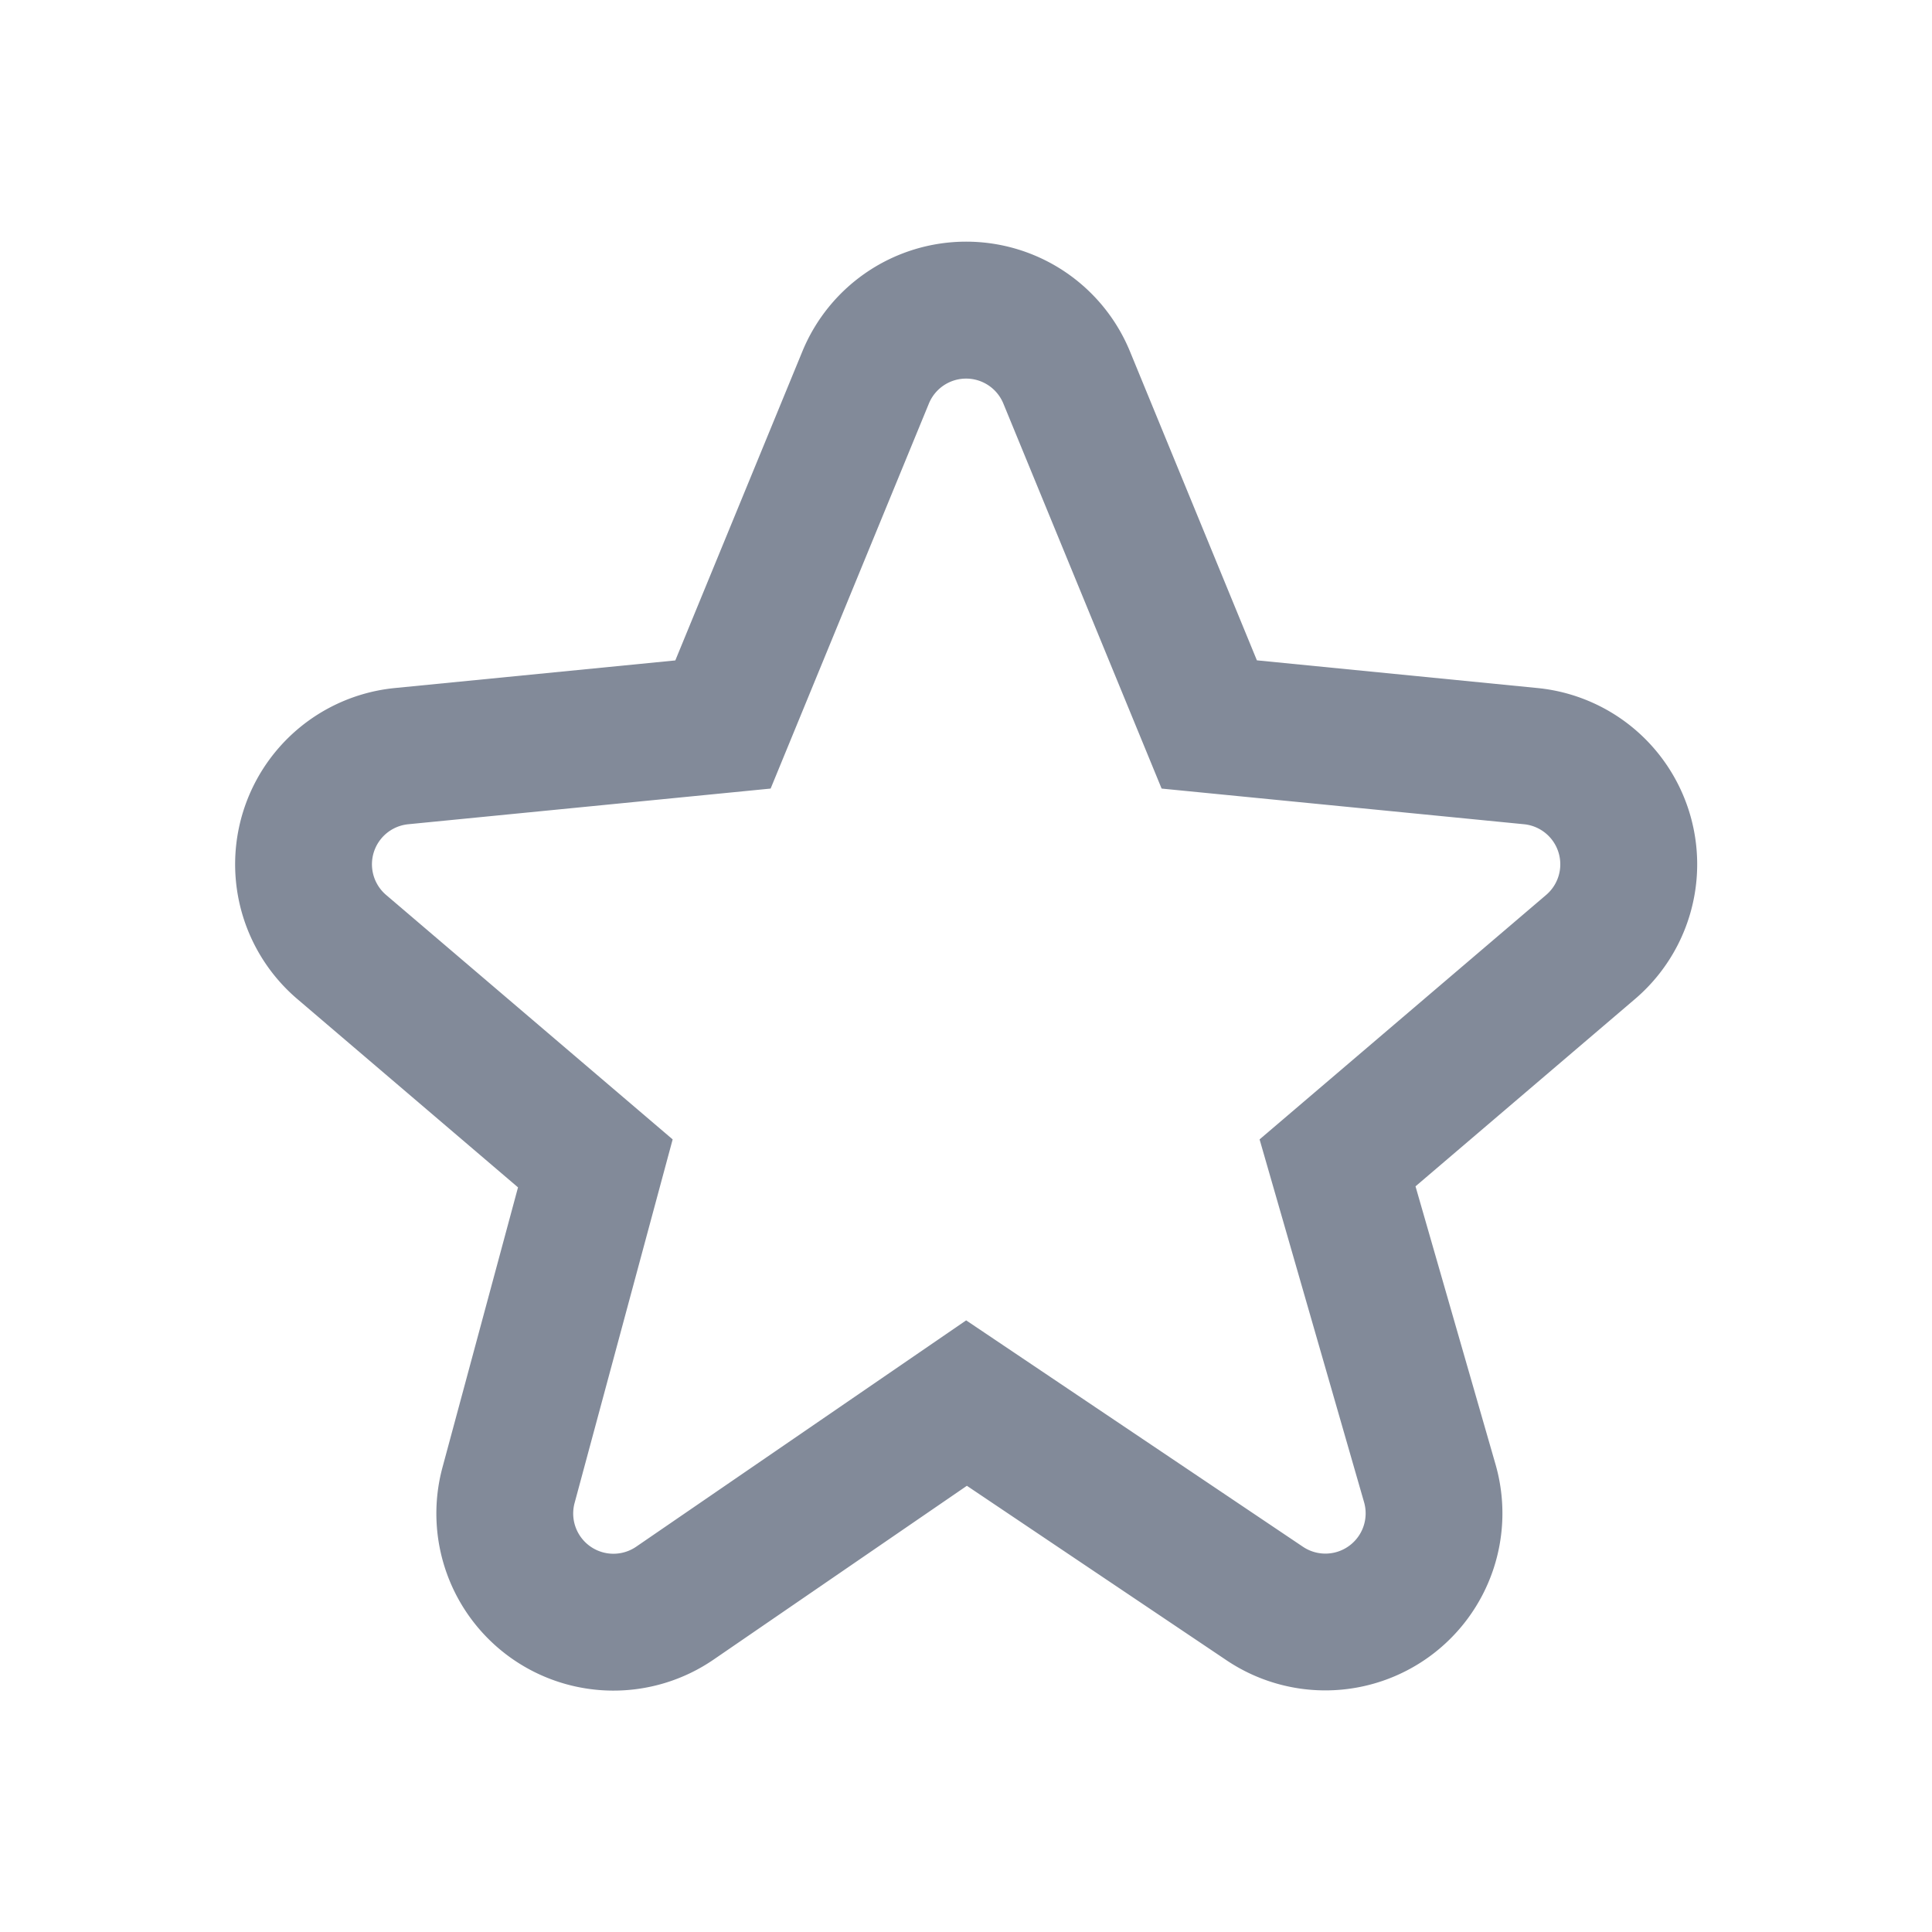 <svg height="24" width="24" xmlns="http://www.w3.org/2000/svg"><g fill="none" fill-rule="evenodd"><path d="m0 0h24v24h-24z"/><path d="m12.464 5.013a.5.5 0 0 0 -.925 0l-1.966 4.783-4.501.443a.5.5 0 0 0 -.276.878l3.56 3.037-1.218 4.516a.5.5 0 0 0 .766.543l4.098-2.811 4.183 2.812a.5.5 0 0 0 .76-.553l-1.298-4.507 3.56-3.037a.5.5 0 0 0 -.275-.878l-4.502-.443zm3.15 3.19 3.485.344a2.2 2.2 0 0 1 1.212 3.863l-2.727 2.327.994 3.454a2.2 2.2 0 0 1 -3.341 2.434l-3.226-2.168-3.145 2.158a2.2 2.2 0 0 1 -3.369-2.388l.938-3.477-2.742-2.34a2.2 2.2 0 0 1 1.212-3.863l3.484-.343 1.578-3.838a2.2 2.2 0 0 1 4.07 0l1.577 3.838z" fill="#828a99" fill-rule="nonzero"/></g></svg>